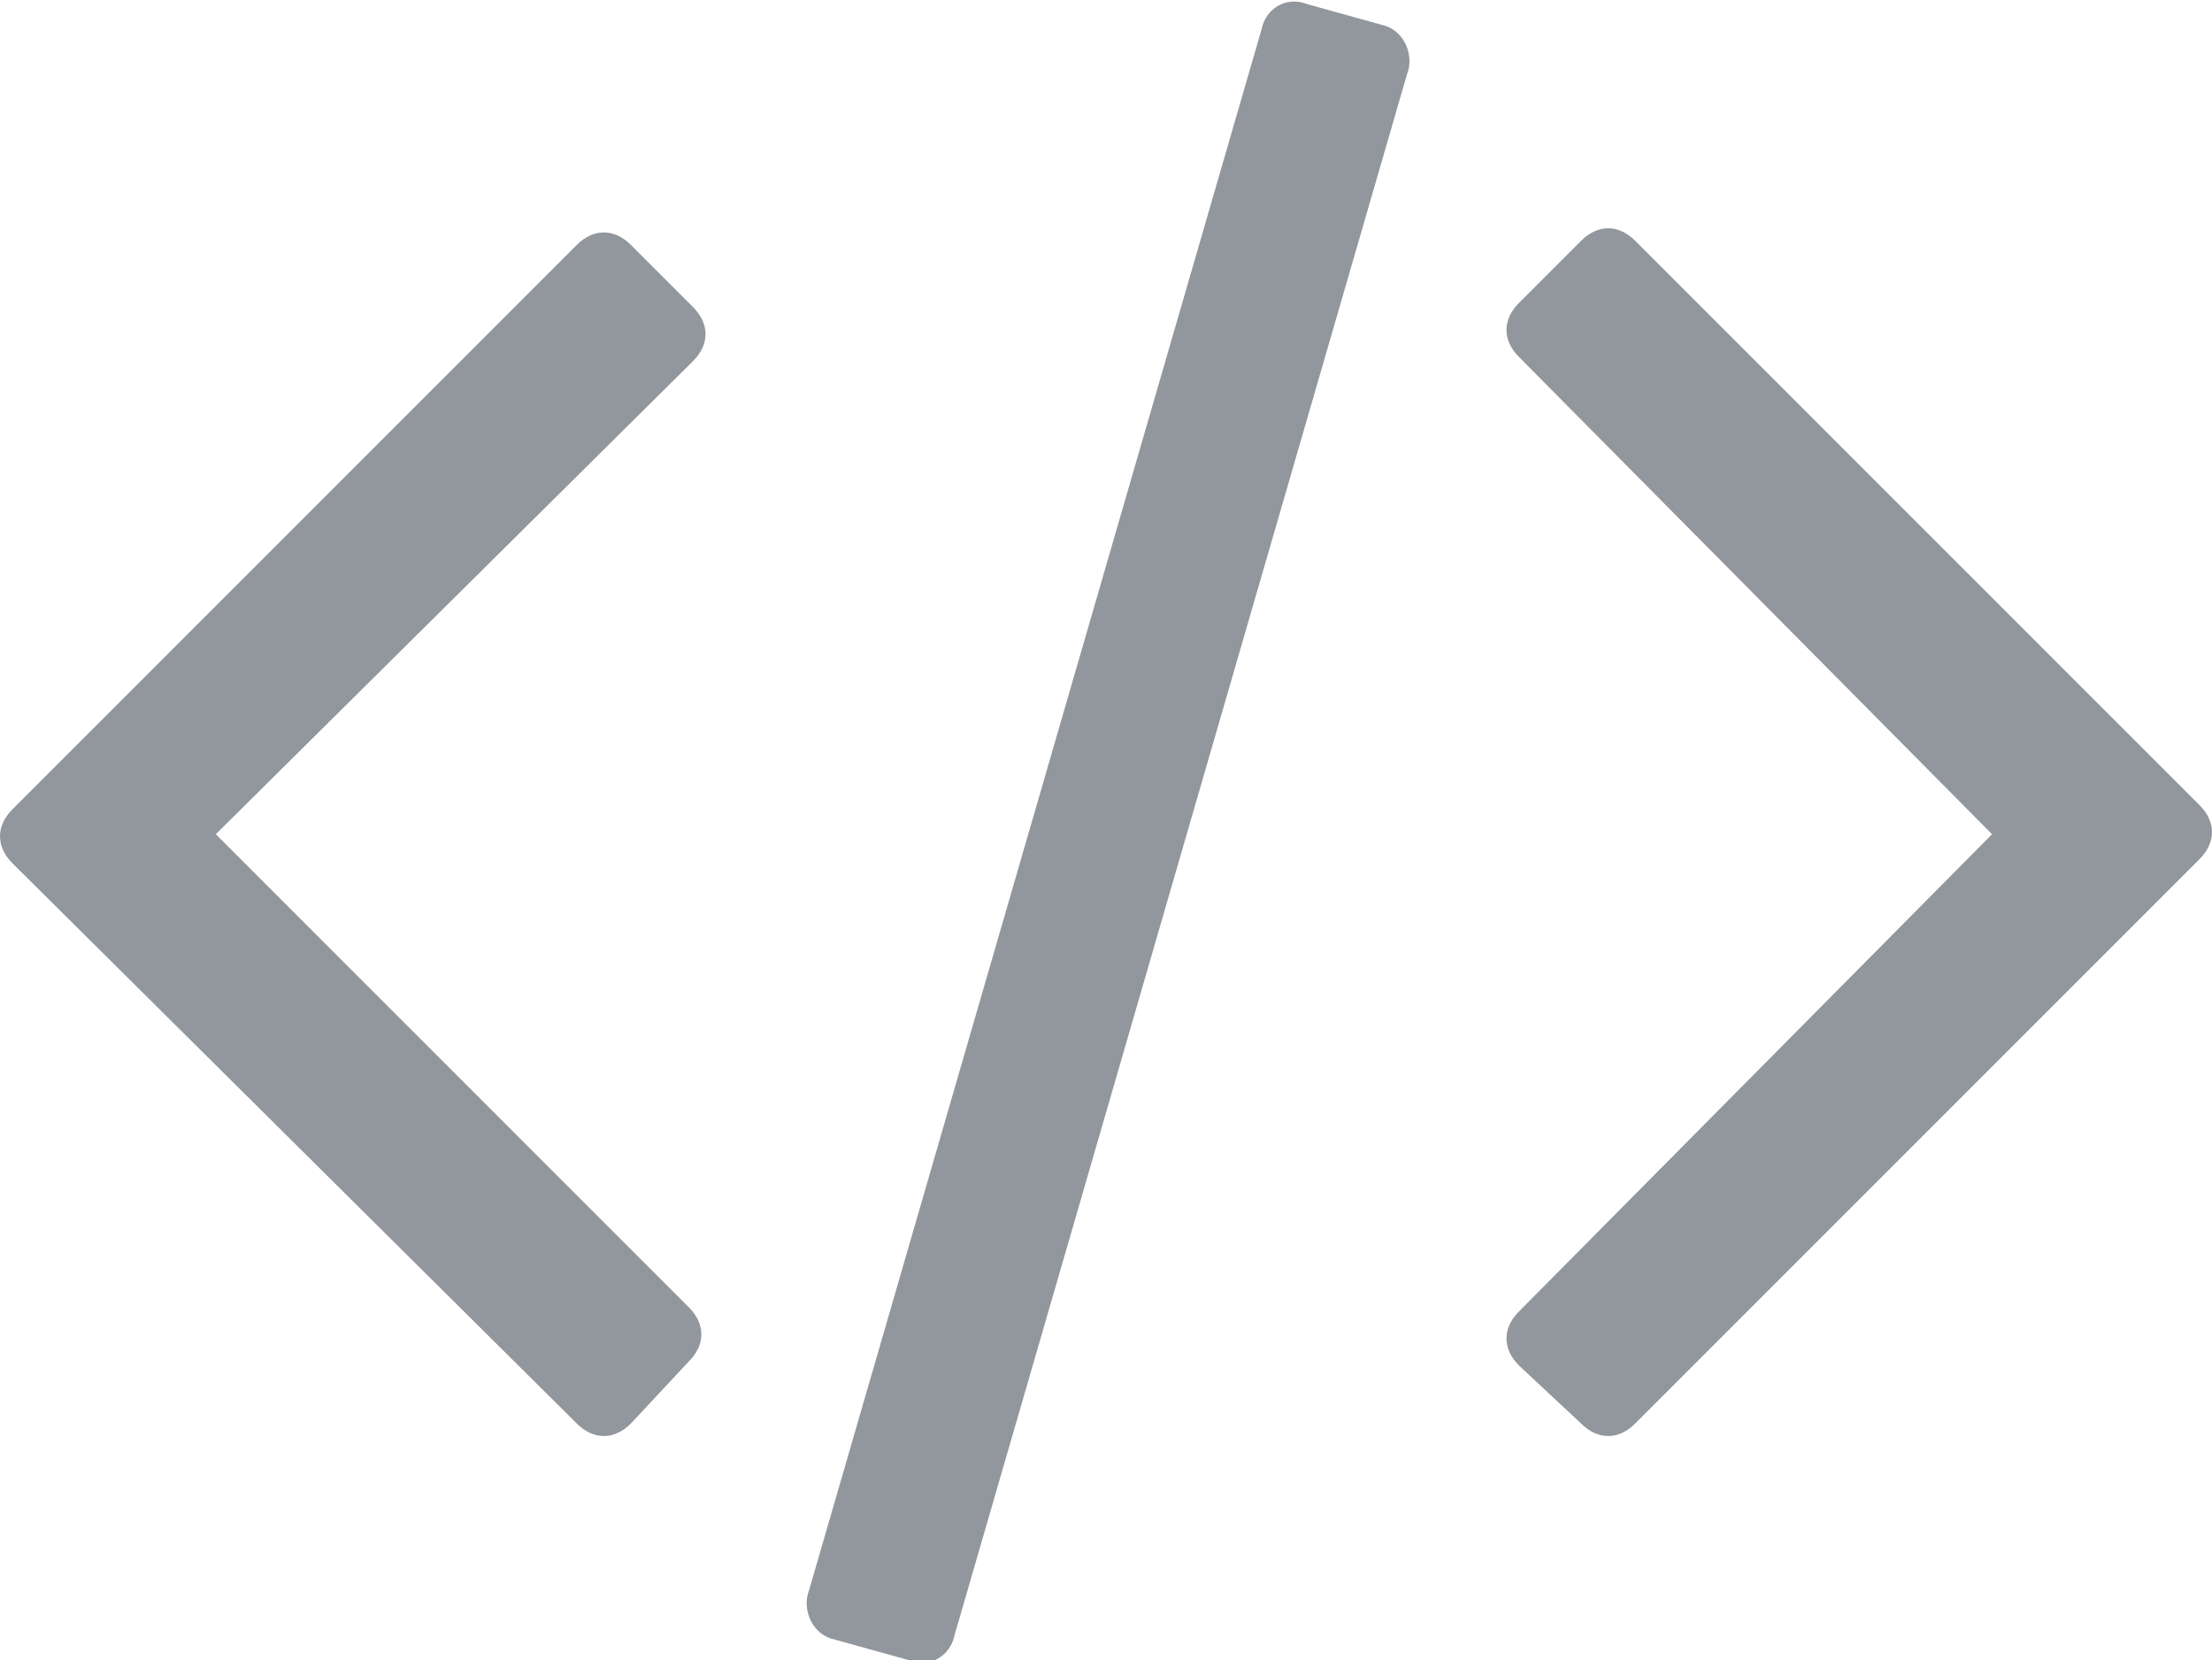 <?xml version="1.0" encoding="utf-8"?>
<!-- Generator: Adobe Illustrator 19.2.1, SVG Export Plug-In . SVG Version: 6.00 Build 0)  -->
<svg version="1.1" id="Laag_1" xmlns="http://www.w3.org/2000/svg" xmlns:xlink="http://www.w3.org/1999/xlink" x="0px" y="0px"
	 viewBox="0 0 53.3 40" style="enable-background:new 0 0 53.3 40;" xml:space="preserve">
<style type="text/css">
	.st0{fill:#91979D;}
</style>
<title>skills-thumb-icon</title>
<path class="st0" d="M23,39.4c-0.1,0.5-0.6,0.8-1.1,0.6l-1.8-0.5c-0.5-0.1-0.8-0.7-0.6-1.2L30.4,0.7c0.1-0.5,0.6-0.8,1.1-0.6
	l1.8,0.5c0.5,0.1,0.8,0.7,0.6,1.2L23,39.4z"/>
<path class="st0" d="M15.2,34.3c-0.4,0.4-0.9,0.4-1.3,0l0,0L0.3,20.8c-0.4-0.4-0.4-0.9,0-1.3l0,0L13.9,5.9c0.4-0.4,0.9-0.4,1.3,0
	l0,0l1.5,1.5c0.4,0.4,0.4,0.9,0,1.3l0,0L5.2,20.1l11.4,11.4c0.4,0.4,0.4,0.9,0,1.3l0,0L15.2,34.3z"/>
<path class="st0" d="M39.4,34.3c-0.4,0.4-0.9,0.4-1.3,0l0,0l-1.5-1.4c-0.4-0.4-0.4-0.9,0-1.3l0,0L48,20.1L36.6,8.6
	c-0.4-0.4-0.4-0.9,0-1.3l0,0l1.5-1.5c0.4-0.4,0.9-0.4,1.3,0l0,0L53,19.4c0.4,0.4,0.4,0.9,0,1.3l0,0L39.4,34.3z"/>
</svg>
